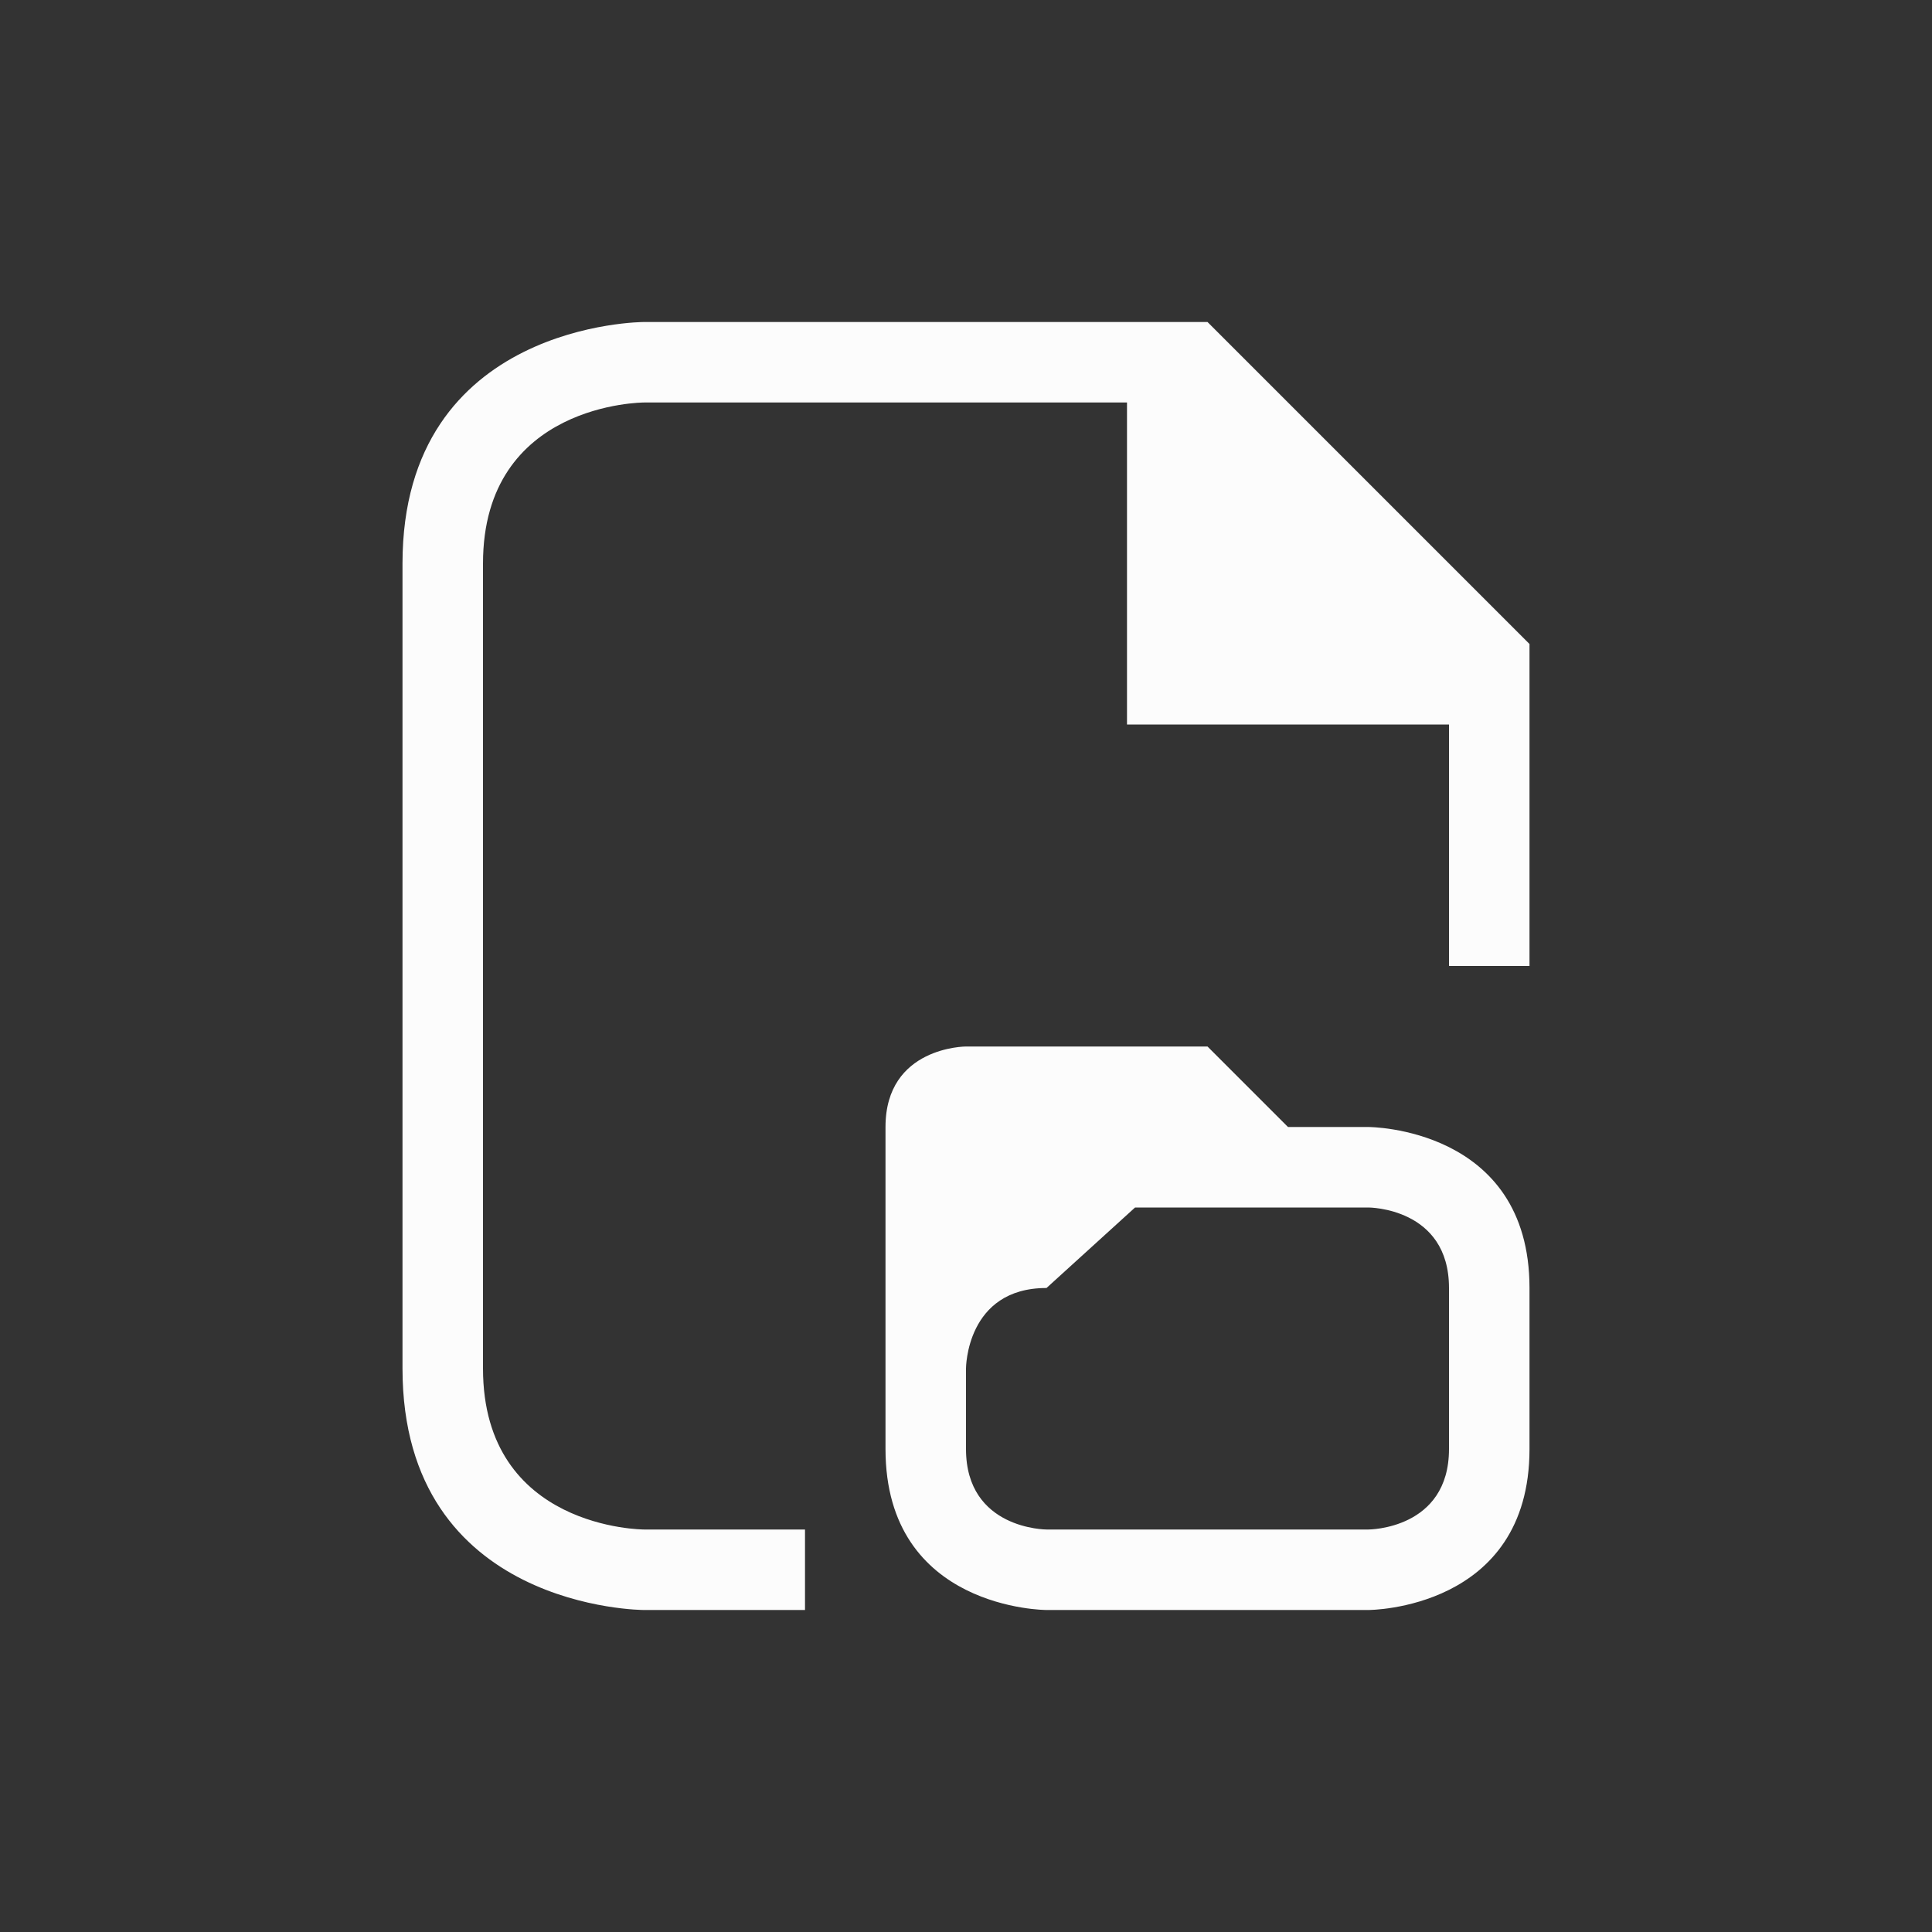 <svg xmlns="http://www.w3.org/2000/svg" viewBox="0 0 24 24" width="24" height="24">
  <rect x="0" y="0" width="24" height="24" fill="#333333" stroke="none"/>
  <defs id="defs3051">
    <style type="text/css" id="current-color-scheme">.ColorScheme-Text {color:#fcfcfc;}</style>
  </defs>
  <g transform="translate(1,1)">
    <path style="fill:currentColor;fill-opacity:1;stroke:none" d="m 4,6 c 0,3 0,7 0,10 0,3 3,3 3,3 H 9 V 18 H 7 C 7,18 5,18 5,16 5,14 5,8 5,6 5,4 7,4 7,4 h 6 v 4 h 4 v 3 h 1 V 7 L 14,3 V 3 3 H 7 C 7,3 4,3 4,6 Z m 7,6 c 0,0 -1,0 -1,1 0,1 0,2 0,4 0,2 2,2 2,2 h 4 c 0,0 2,0 2,-2 0,-2 0,0 0,-2 0,-2 -2,-2 -2,-2 h -1 l -1,-1 v 0 0 z m 2.1,2 H 16 c 0,0 1,0 1,1 0,1 0,1 0,2 0,1 -1,1 -1,1 h -4 c 0,0 -1,0 -1,-1 0,-1 0,-1 0,-1 0,0 0,-1 1,-1 z" class="ColorScheme-Text"/>
  </g>
</svg>

